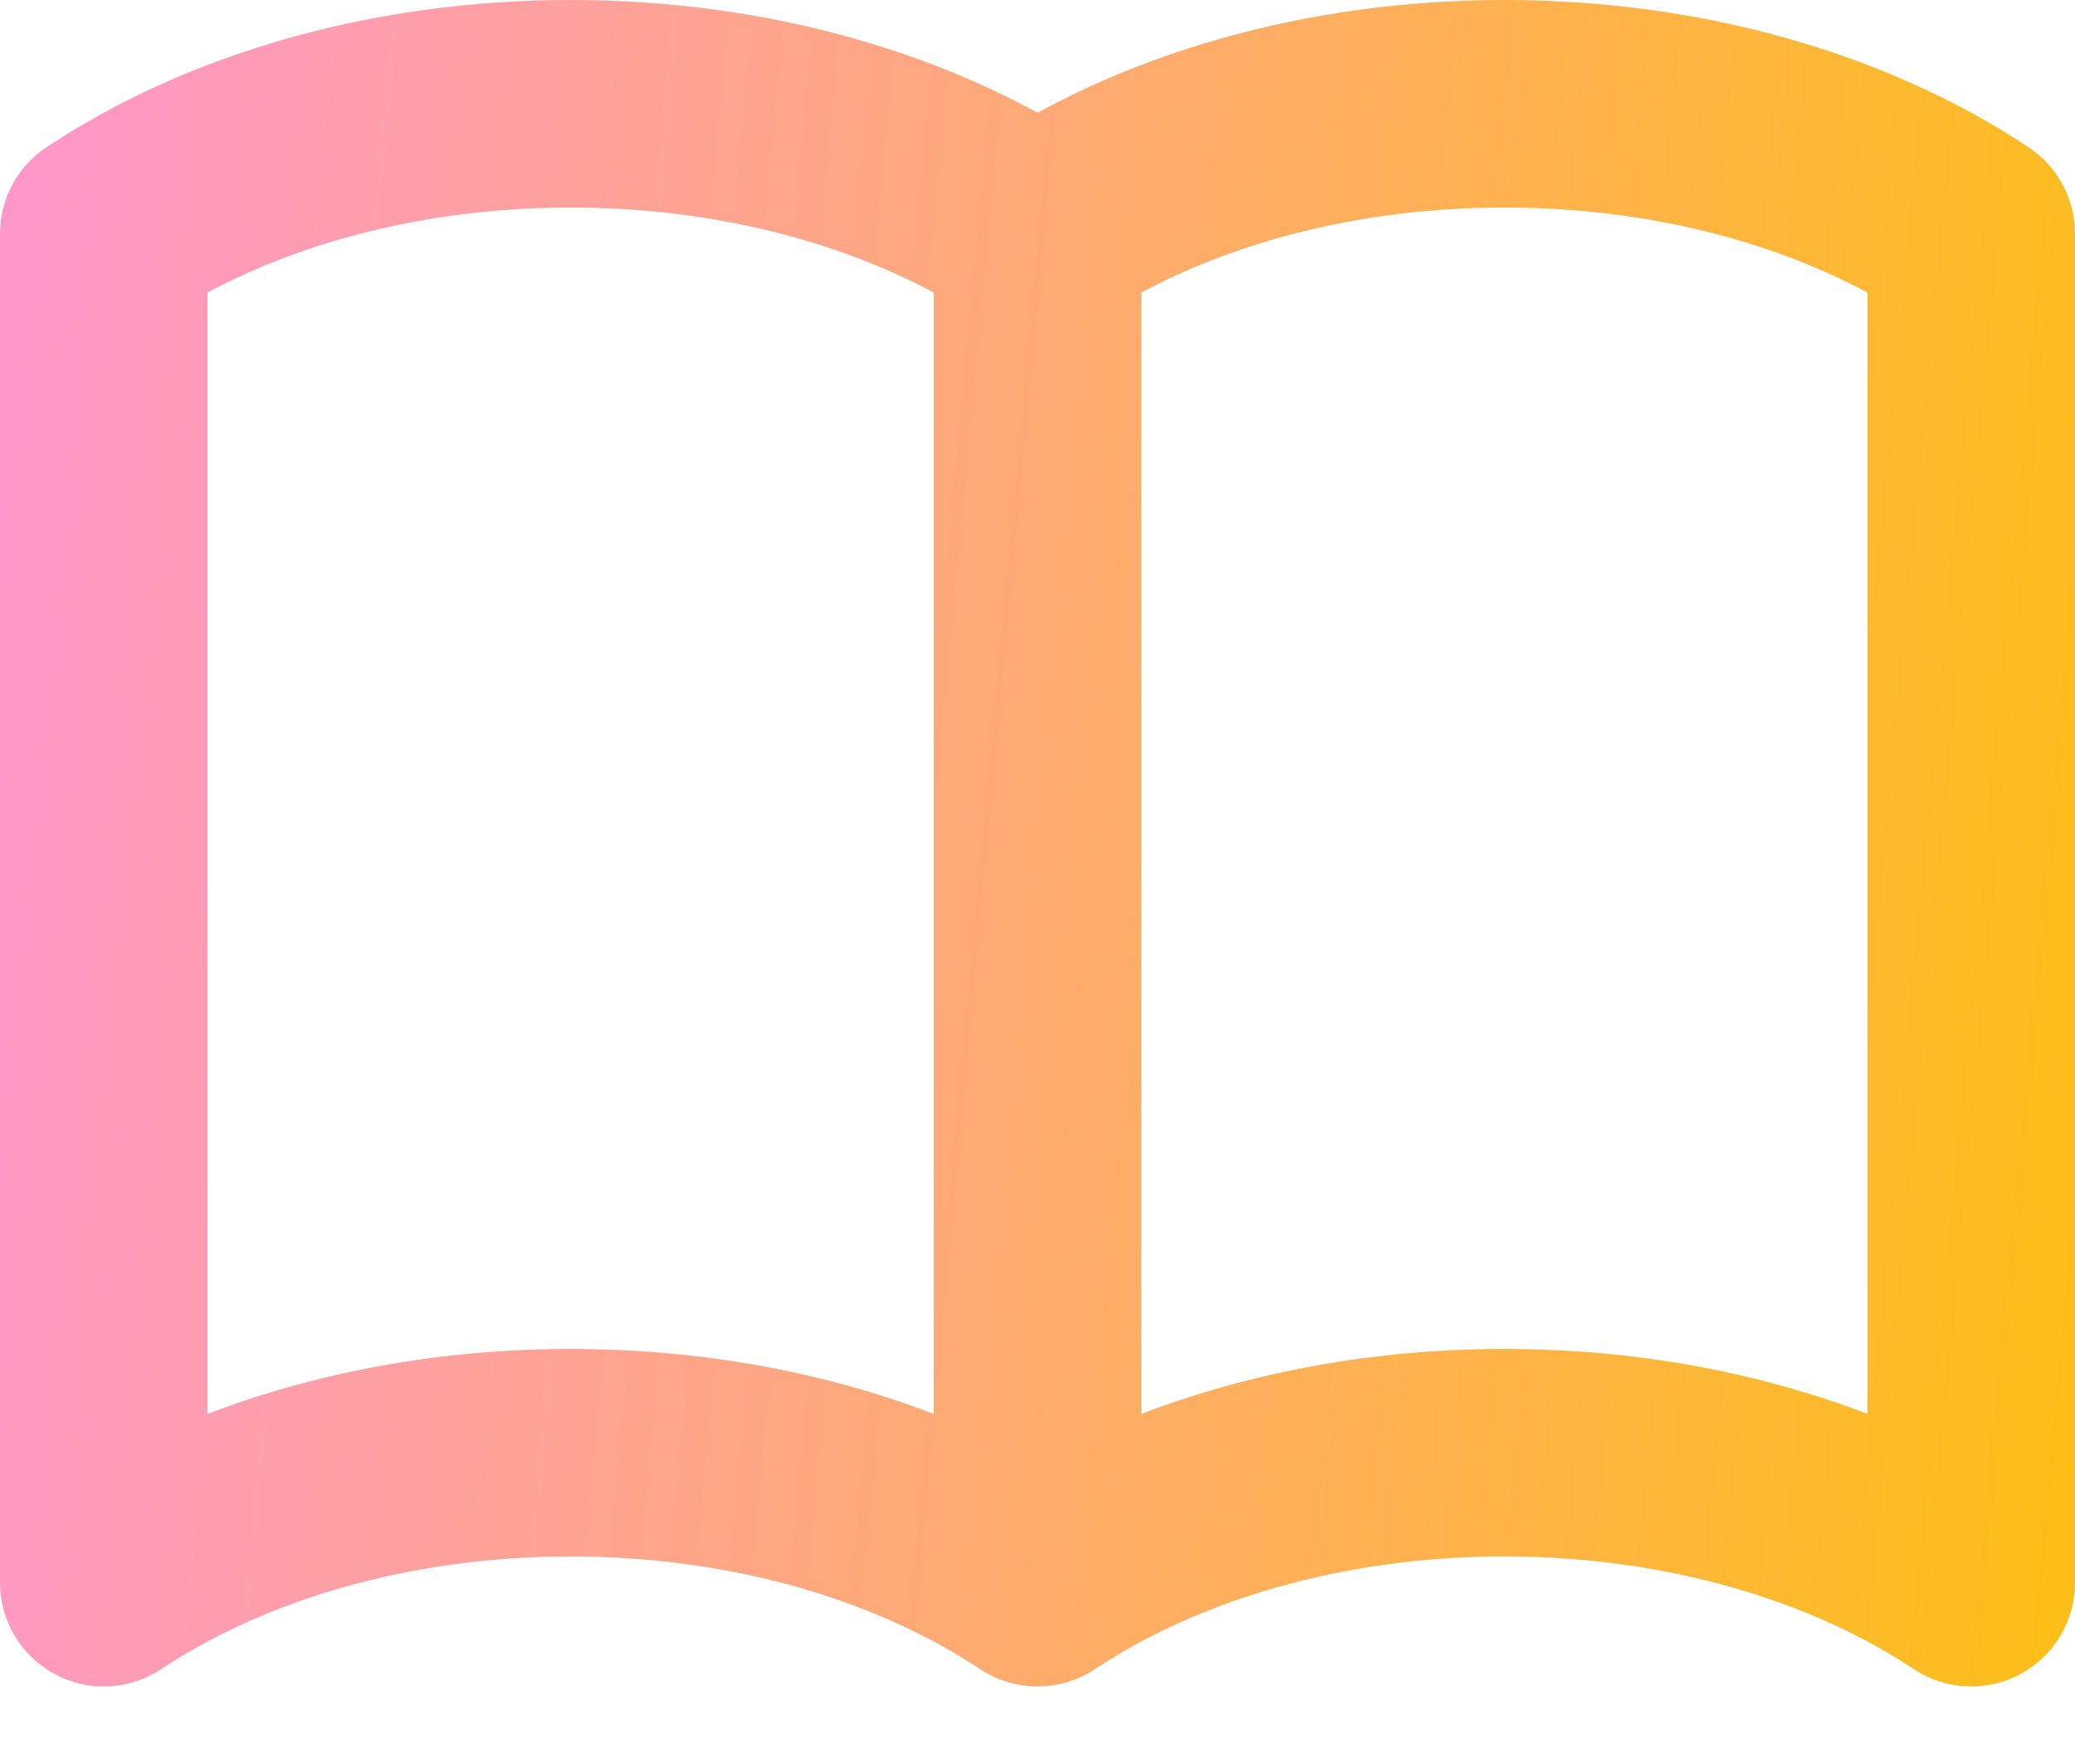 <svg width="20" height="17" viewBox="0 0 20 17" fill="none" xmlns="http://www.w3.org/2000/svg">
<path d="M10 15.253L9.447 16.086C9.782 16.308 10.218 16.308 10.553 16.086L10 15.253ZM1 2.253L0.447 1.42C0.168 1.605 0 1.918 0 2.253H1ZM1 15.253H0C0 15.621 0.203 15.96 0.527 16.134C0.852 16.308 1.246 16.29 1.553 16.086L1 15.253ZM19 2.253H20C20 1.918 19.832 1.605 19.553 1.42L19 2.253ZM19 15.253L18.447 16.086C18.754 16.29 19.148 16.308 19.473 16.134C19.797 15.96 20 15.621 20 15.253H19ZM9 2.253V15.253H11V2.253H9ZM1.553 3.086C2.539 2.431 3.927 2 5.5 2V0C3.58 0 1.797 0.523 0.447 1.42L1.553 3.086ZM5.5 2C7.073 2 8.461 2.431 9.447 3.086L10.553 1.42C9.203 0.523 7.42 0 5.5 0V2ZM1.553 16.086C2.539 15.431 3.927 15 5.5 15V13C3.58 13 1.797 13.523 0.447 14.42L1.553 16.086ZM5.5 15C7.073 15 8.461 15.431 9.447 16.086L10.553 14.42C9.203 13.523 7.42 13 5.5 13V15ZM0 2.253V15.253H2V2.253H0ZM19.553 1.42C18.203 0.523 16.42 0 14.5 0V2C16.073 2 17.461 2.431 18.447 3.086L19.553 1.42ZM14.5 0C12.58 0 10.797 0.523 9.447 1.42L10.553 3.086C11.539 2.431 12.927 2 14.5 2V0ZM19.553 14.42C18.203 13.523 16.42 13 14.5 13V15C16.073 15 17.461 15.431 18.447 16.086L19.553 14.42ZM14.5 13C12.58 13 10.797 13.523 9.447 14.42L10.553 16.086C11.539 15.431 12.927 15 14.5 15V13ZM18 2.253V15.253H20V2.253H18Z" fill="url(#paint0_linear_7199_1215)"/>
<defs>
<linearGradient id="paint0_linear_7199_1215" x1="-2.294" y1="-1.608" x2="23.994" y2="0.841" gradientUnits="userSpaceOnUse">
<stop stop-color="#FF92E1"/>
<stop offset="1" stop-color="#FDC300"/>
</linearGradient>
</defs>
</svg>
